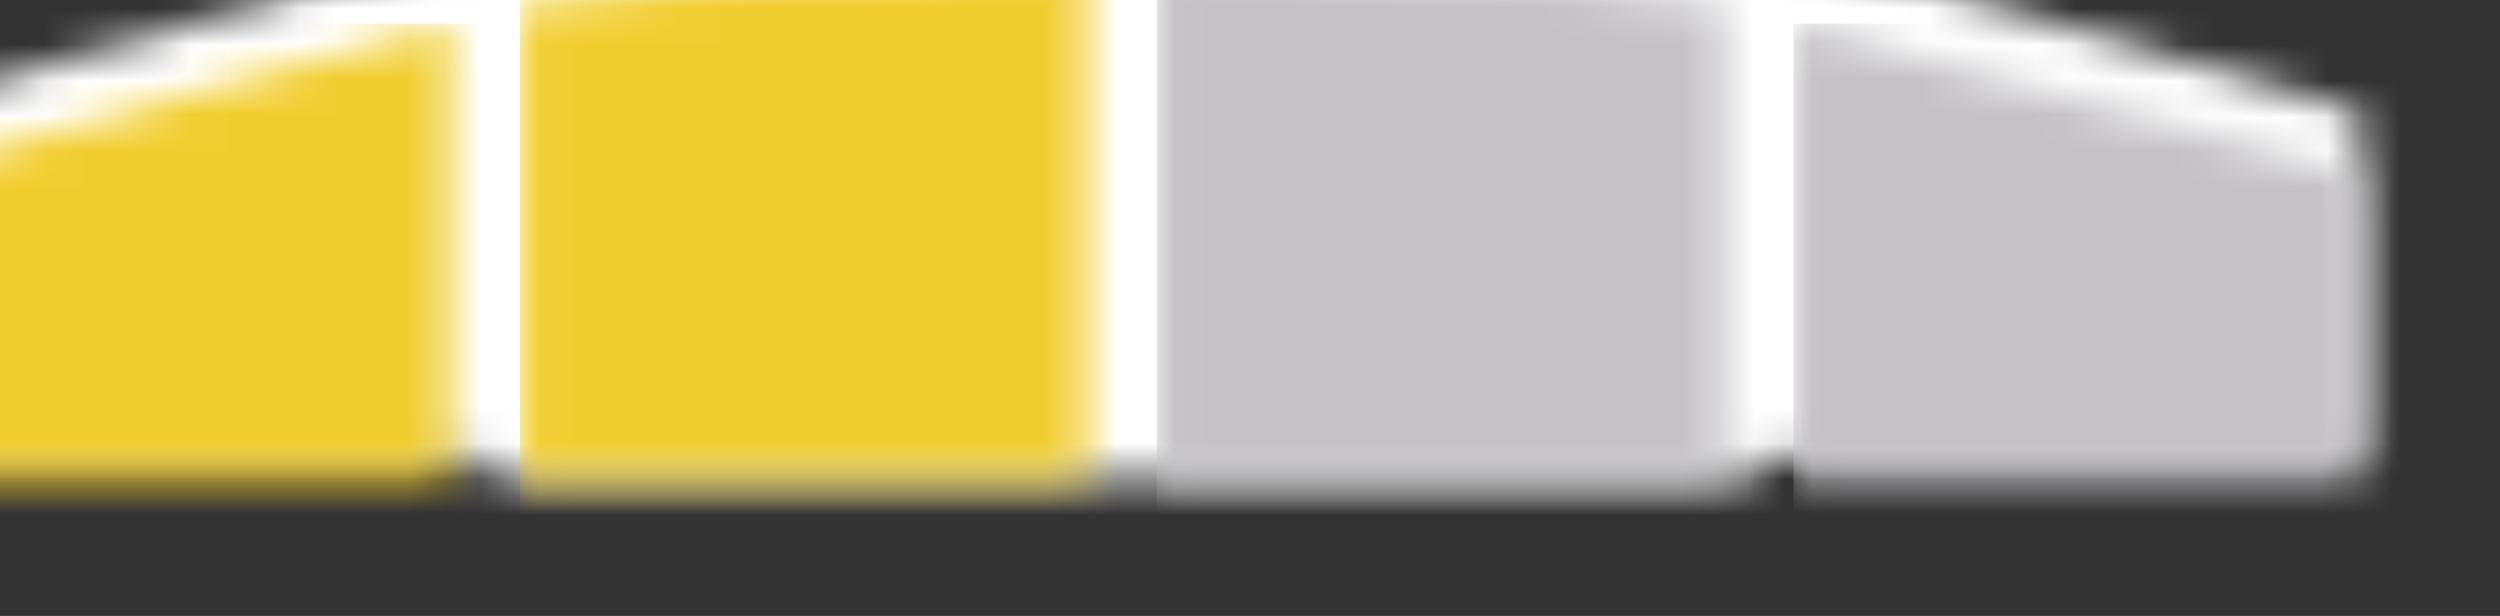 <?xml version="1.0" encoding="UTF-8"?>
<svg width="69px" height="17px" viewBox="0 0 69 17" version="1.1" xmlns="http://www.w3.org/2000/svg" xmlns:xlink="http://www.w3.org/1999/xlink">
    <rect x="0" y="0" width="69" height="17" fill="#333333" stroke="none"/>
    <!-- Generator: Sketch 40.3 (33839) - http://www.bohemiancoding.com/sketch -->
    <title>Untitled</title>
    <desc>Created with Sketch.</desc>
    <defs>
        <path d="M68.416,15.843 L68.416,6.365 L51.797,1.595 L51.797,15.843 L68.416,15.843 L68.416,15.843 Z M0,15.843 L0,6.365 L16.62,1.595 L16.62,15.843 L0,15.843 L0,15.843 Z M33.115,0.005 L16.62,1.594 L16.62,16.468 L33.115,16.468 L33.115,16.47 L35.323,16.47 L35.323,16.468 L51.798,16.468 L51.798,1.594 L35.322,0.008 L35.322,0 L33.115,0 L33.115,0.005 L33.115,0.005 Z" id="path-1"></path>
        <polygon id="path-3" points="0.03 14.568 0.03 1.41 15.653 -8.8817842e-16 15.653 14.568"></polygon>
        <polygon id="path-5" points="15.653 14.568 15.653 1.41 0.03 -8.8817842e-16 0.03 14.568"></polygon>
        <polygon id="path-7" points="0.03 12.604 0.03 4.22 15.653 0 15.653 12.604"></polygon>
        <polygon id="path-9" points="15.653 12.604 15.653 4.22 0.03 0 0.03 12.604"></polygon>
    </defs>
    <g id="Page-1" stroke="none" stroke-width="1" fill="none" fill-rule="evenodd">
        <g id="skill-strength-sprite">
            <g id="Clipped">
                <mask id="mask-2" fill="white">
                    <use xlink:href="#path-1"></use>
                </mask>
                <g id="SVGID_1_"></g>
                <rect id="Rectangle-path" fill="#FFFFFF" mask="url(#mask-2)" x="-3.255" y="-3.269" width="74.926" height="23.009"></rect>
            </g>
            <g id="Clipped" transform="translate(17.575, 1.962)">
                <mask id="mask-4" fill="white">
                    <use xlink:href="#path-3"></use>
                </mask>
                <g id="SVGID_3_"></g>
                <rect id="Rectangle-path" fill="#F1CE30" mask="url(#mask-4)" x="-3.225" y="-3.269" width="22.132" height="21.106"></rect>
            </g>
            <g id="Clipped" transform="translate(35.151, 1.962)">
                <mask id="mask-6" fill="white">
                    <use xlink:href="#path-5"></use>
                </mask>
                <g id="SVGID_5_"></g>
                <rect id="Rectangle-path" fill="#C4C2C5" mask="url(#mask-6)" x="-3.225" y="-3.269" width="22.132" height="21.106"></rect>
            </g>
            <g id="Clipped" transform="translate(0, 3.923)">
                <mask id="mask-8" fill="white">
                    <use xlink:href="#path-7"></use>
                </mask>
                <g id="SVGID_7_"></g>
                <rect id="Rectangle-path" fill="#F1CE30" mask="url(#mask-8)" x="-3.225" y="-3.269" width="22.132" height="19.142"></rect>
            </g>
            <g id="Clipped" transform="translate(52.726, 3.923)">
                <mask id="mask-10" fill="white">
                    <use xlink:href="#path-9"></use>
                </mask>
                <g id="SVGID_9_"></g>
                <rect id="Rectangle-path" fill="#C4C2C5" mask="url(#mask-10)" x="-3.225" y="-3.269" width="22.132" height="19.142"></rect>
            </g>
        </g>
    </g>
</svg>